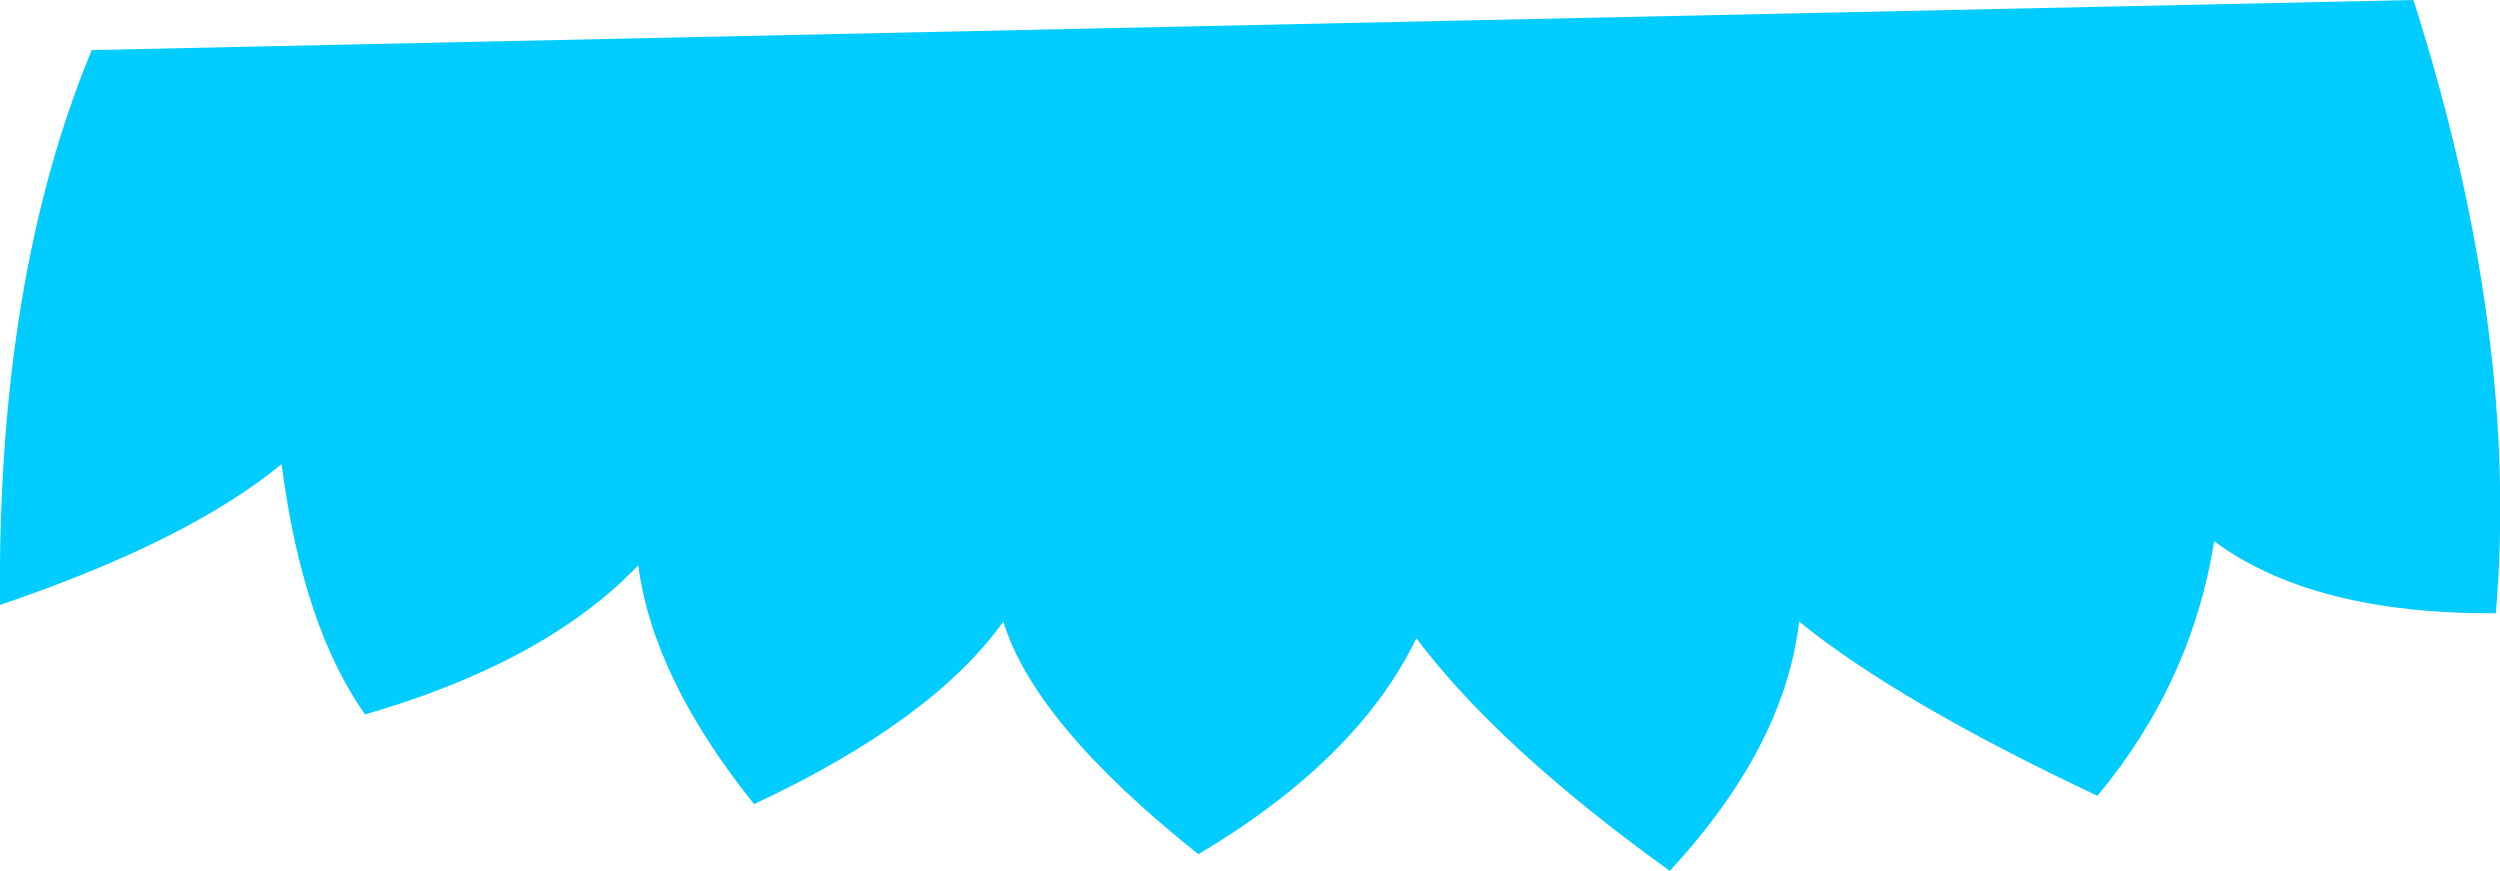 <?xml version="1.0" encoding="UTF-8" standalone="no"?>
<svg xmlns:xlink="http://www.w3.org/1999/xlink" height="41.75px" width="119.85px" xmlns="http://www.w3.org/2000/svg">
  <g transform="matrix(1.0, 0.0, 0.0, 1.0, 59.9, 20.85)">
    <path d="M-55.5 -18.45 L55.8 -20.85 Q60.9 -4.85 59.75 8.55 51.0 8.6 46.25 5.1 45.15 11.9 40.65 17.3 31.1 12.8 26.35 8.95 25.65 14.95 20.15 20.9 11.95 15.0 8.0 9.75 5.2 15.55 -2.45 20.1 -10.3 13.85 -11.8 8.95 -15.2 13.7 -23.75 17.7 -28.6 11.65 -29.3 6.25 -33.75 10.9 -42.4 13.4 -45.4 9.15 -46.4 1.4 -50.9 5.1 -59.9 8.15 -60.05 -7.5 -55.5 -18.45" fill="#00ccff" fill-rule="evenodd" stroke="none"/>
  </g>
</svg>
